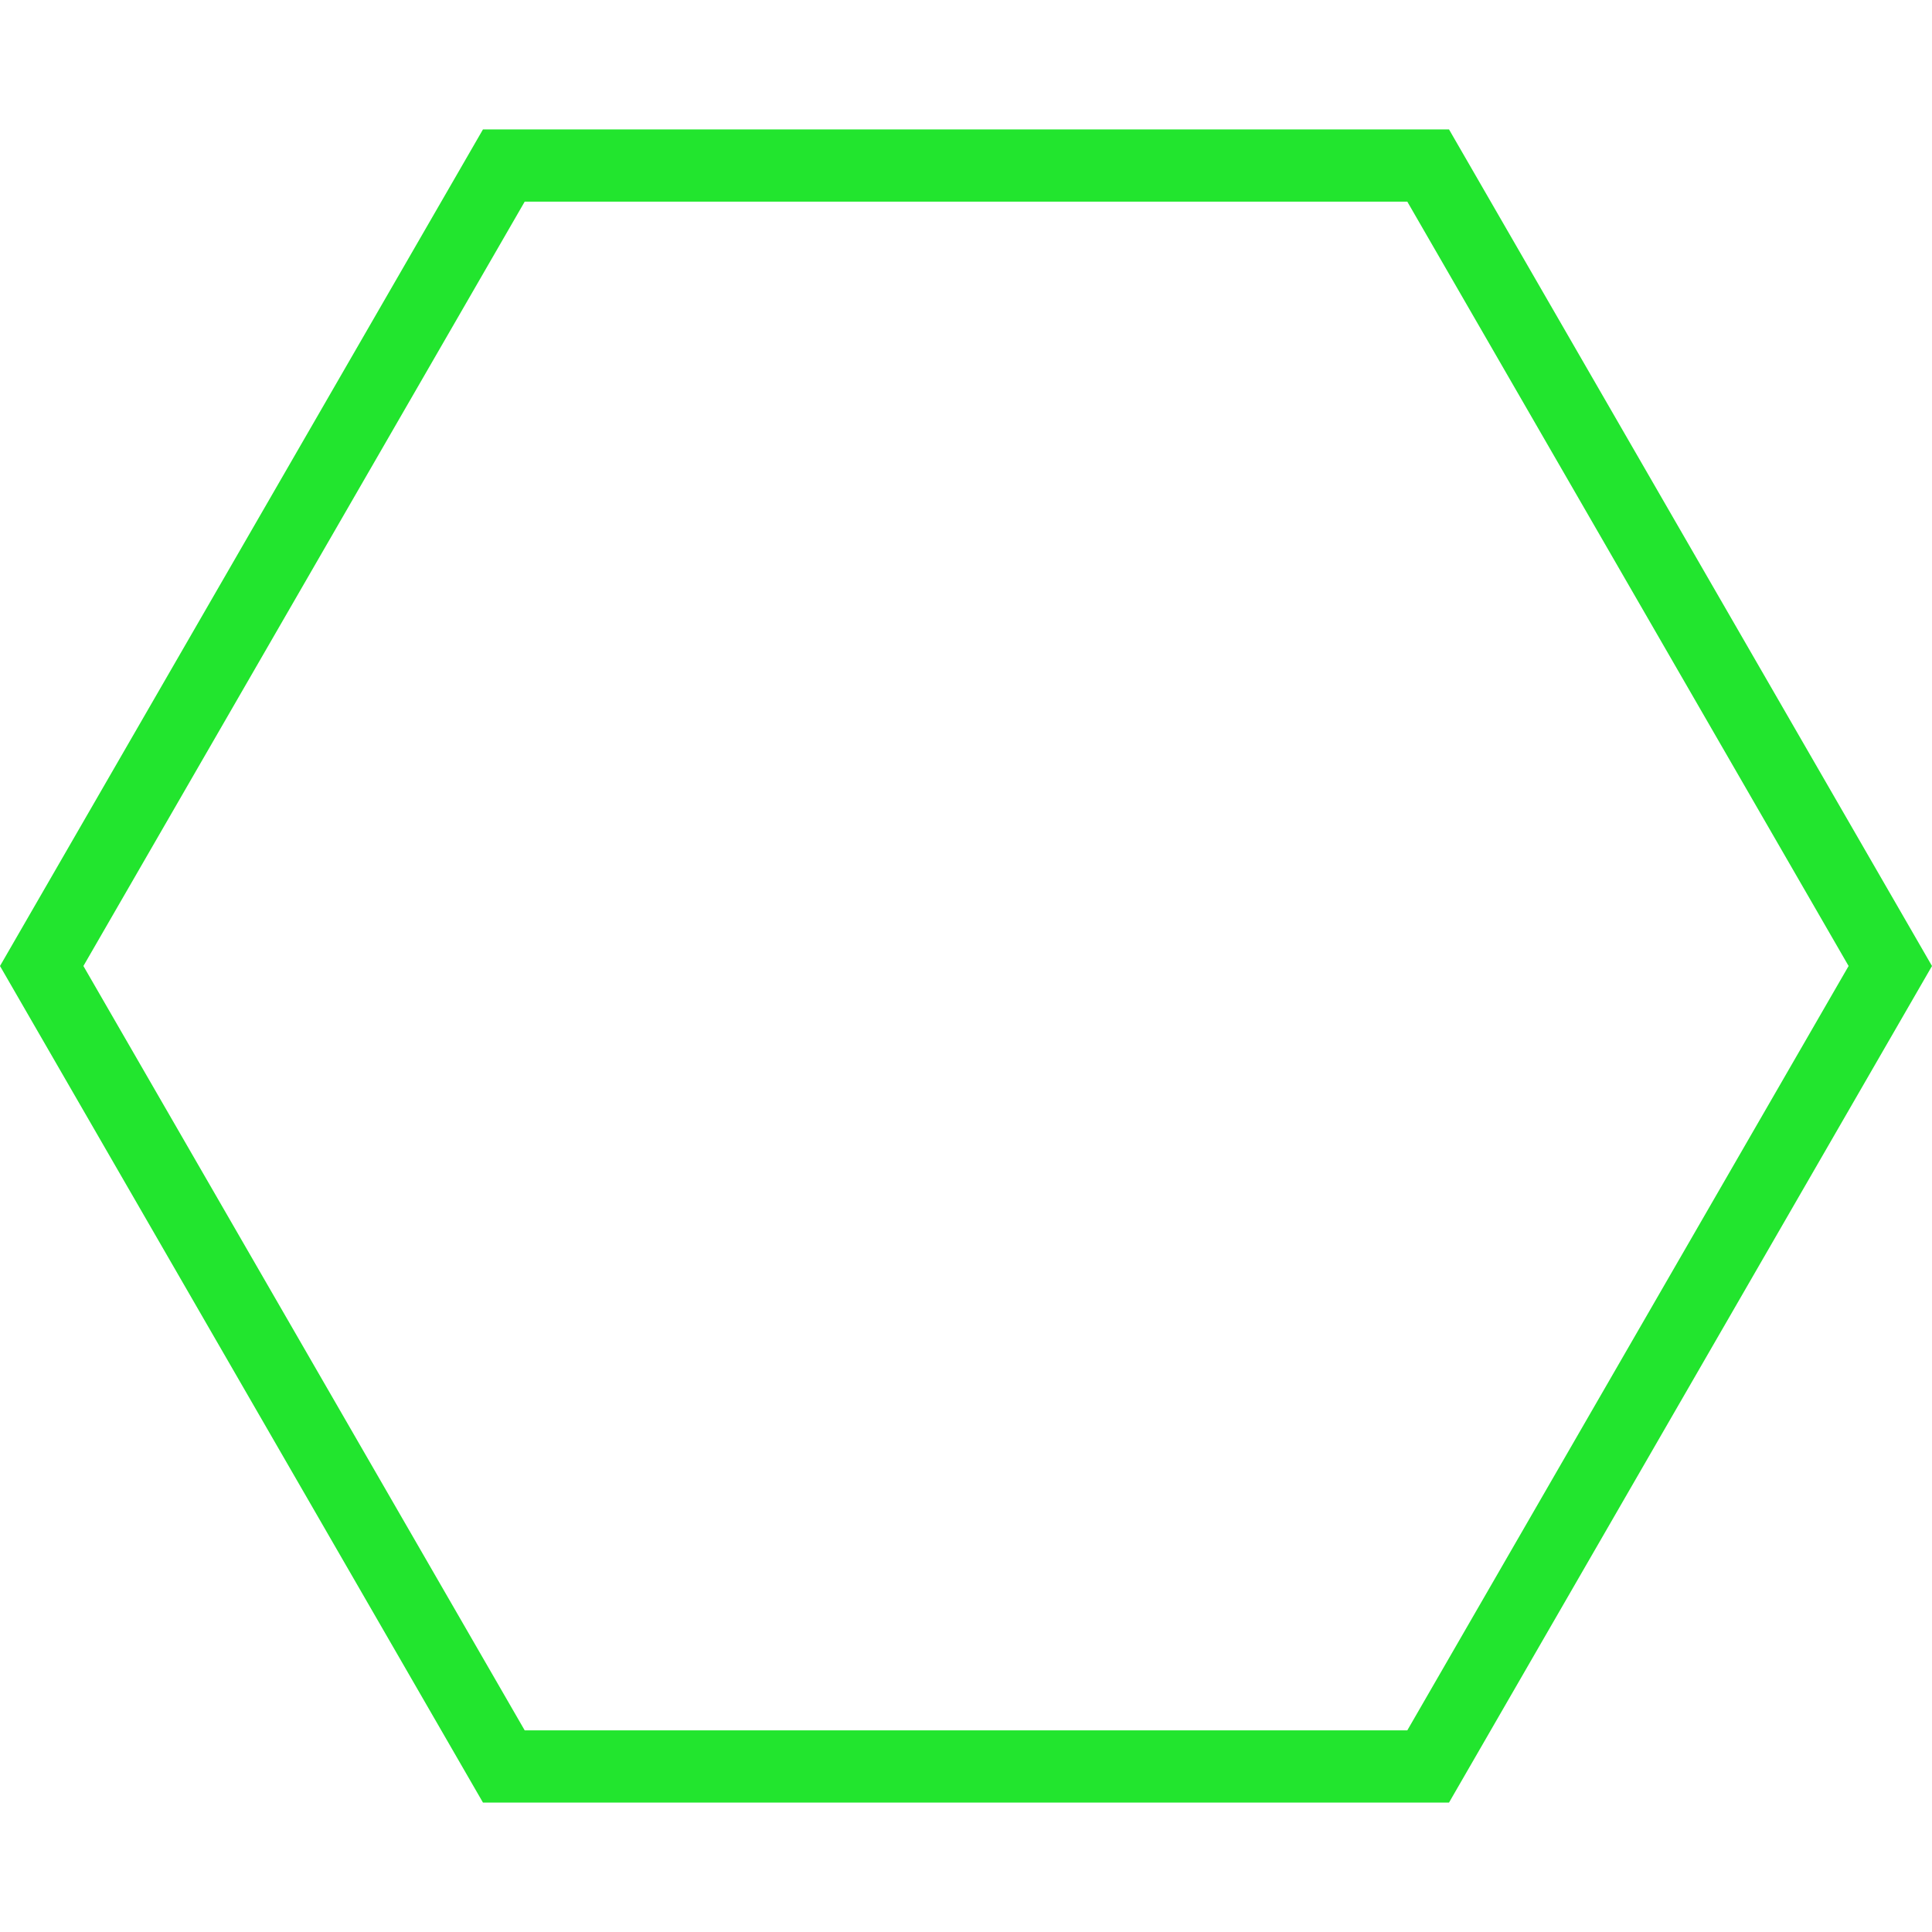 <?xml version="1.0" encoding="UTF-8"?>
<svg xmlns="http://www.w3.org/2000/svg" fill="#22e52e" height="800" viewBox="0 0 485.688 485.688" width="800">
  <path d="m364.269 453.155h-242.853l-121.416-210.311 121.416-210.311h242.853l121.419 210.312zm-232.364-18.158h221.878l110.939-192.152-110.939-192.154h-221.878l-110.939 192.153z"></path>
</svg>